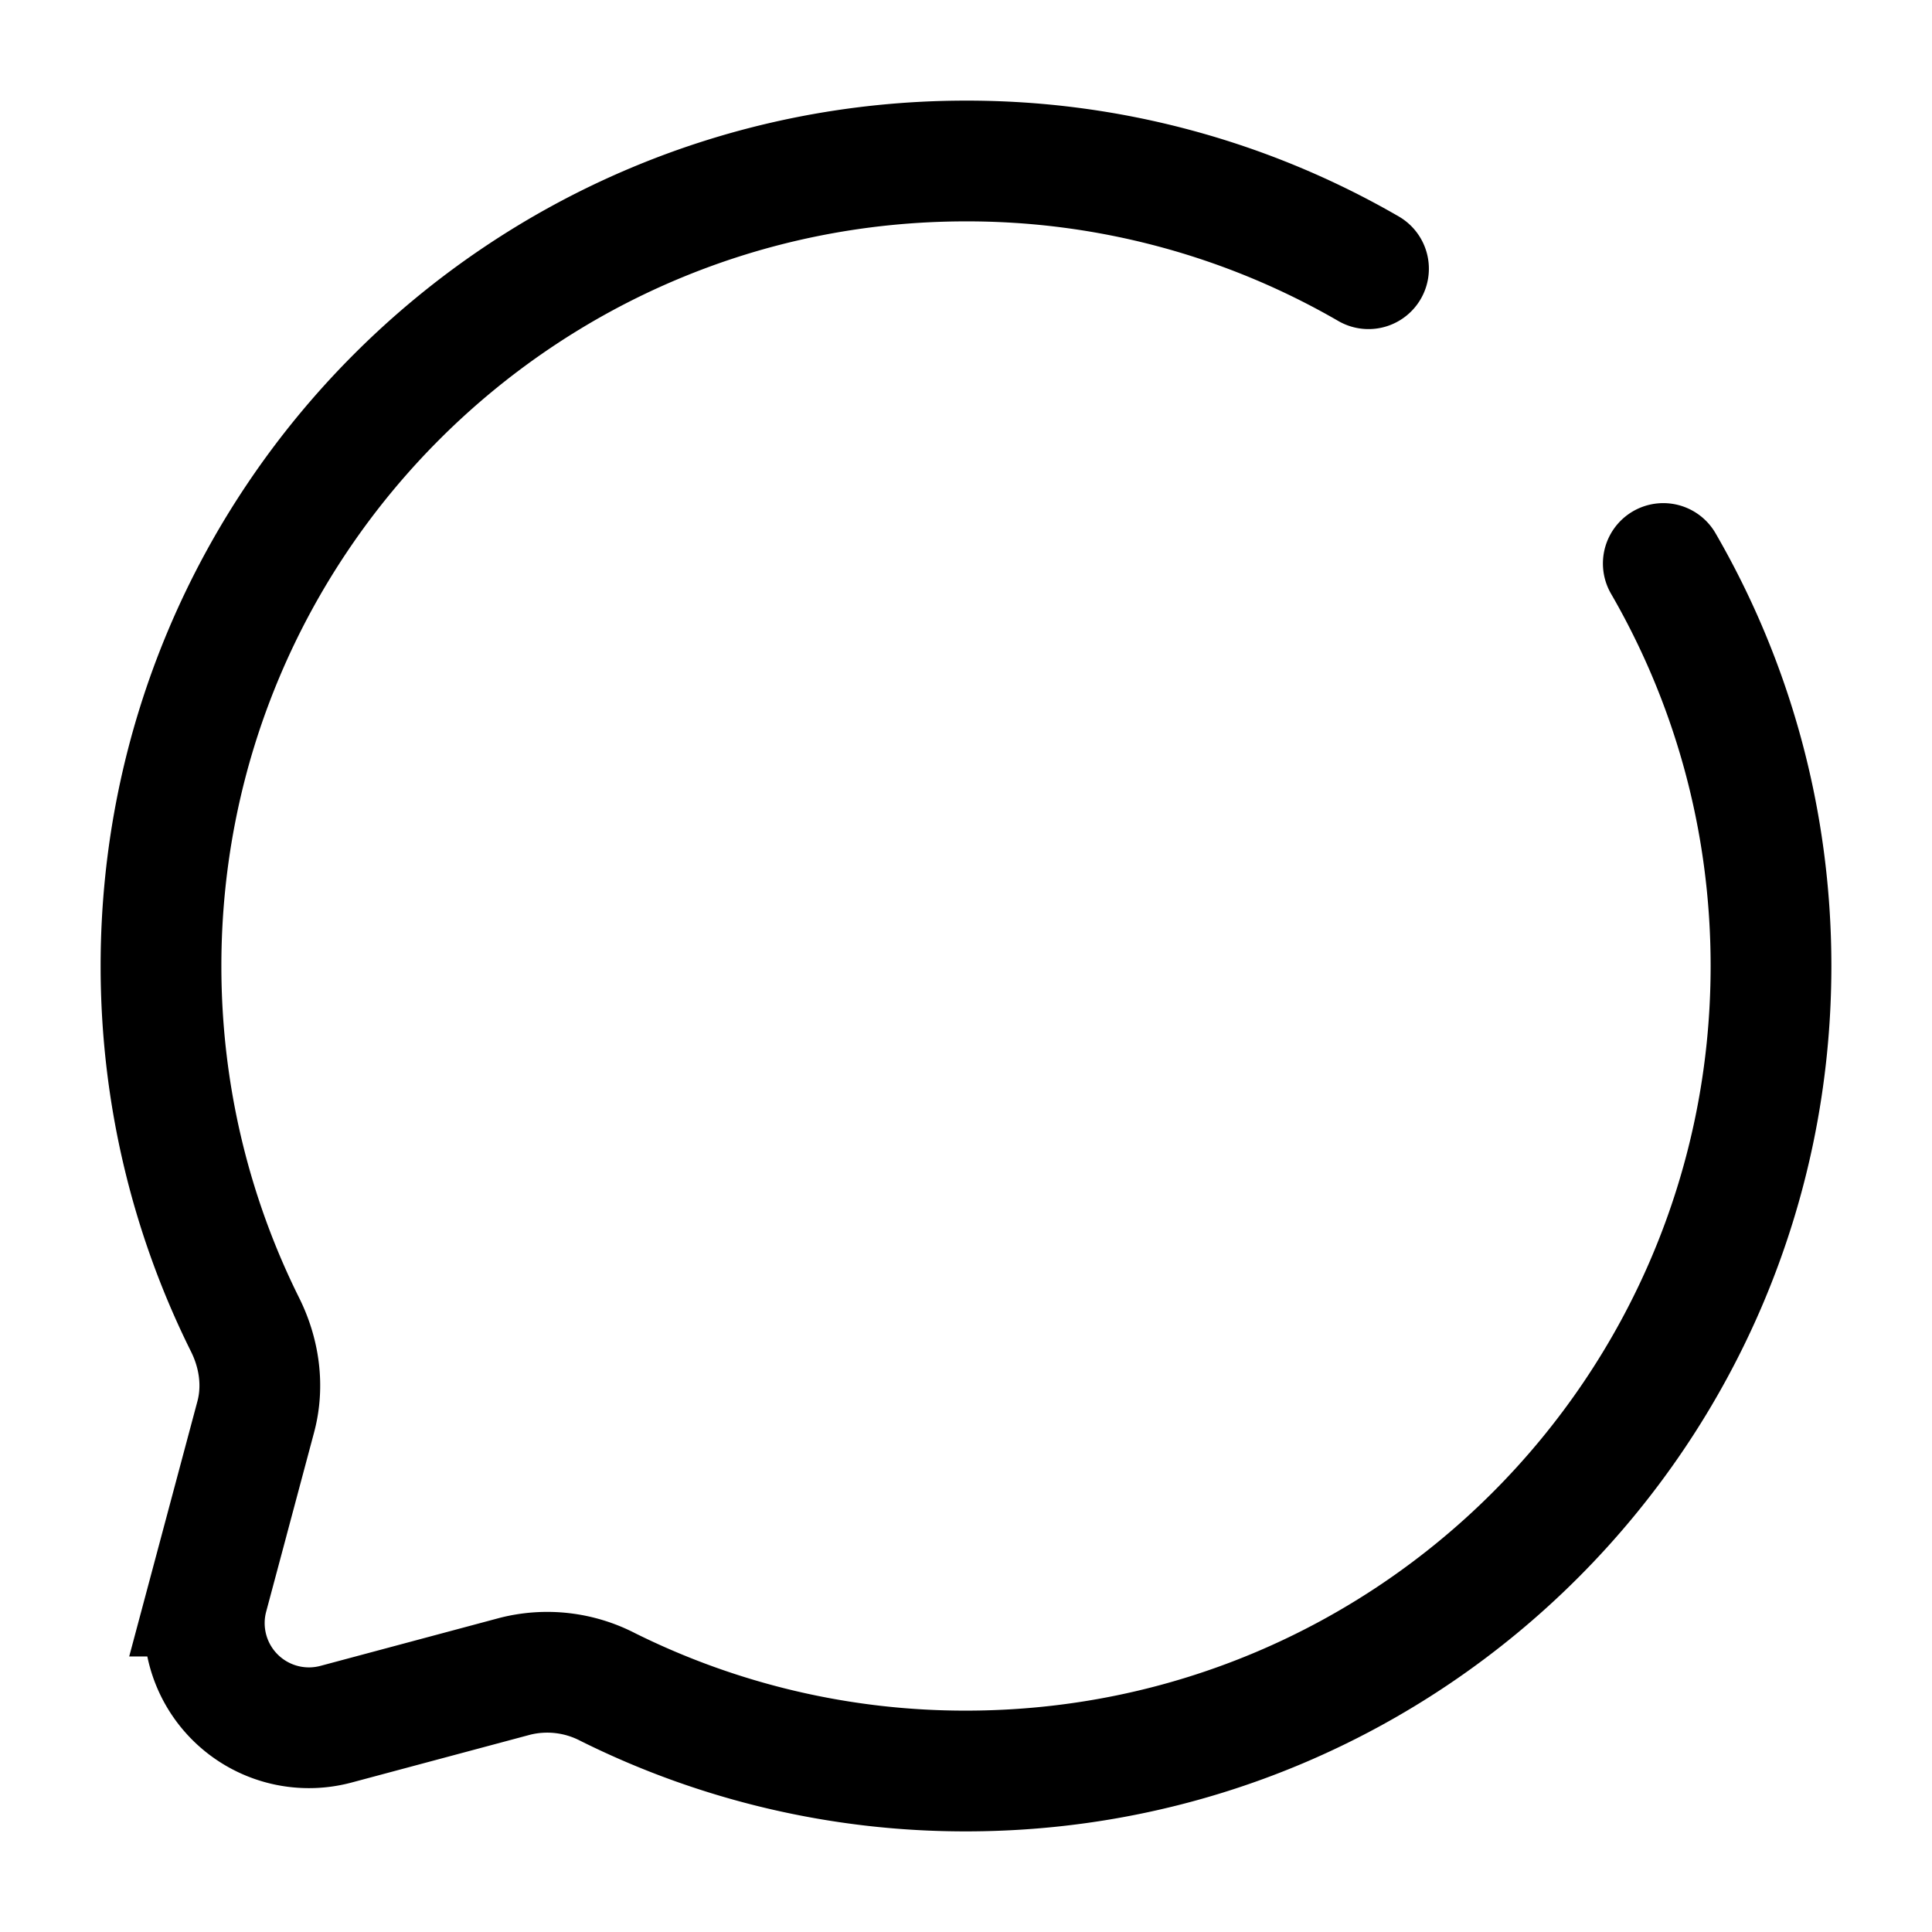 <svg viewBox="0 0 24 24"><path fill="none" stroke="currentColor" stroke-linecap="round" stroke-width="1.5" d="M17 3.338A9.954 9.954 0 0 0 12 2C6.477 2 2 6.477 2 12c0 1.6.376 3.112 1.043 4.453c.178.356.237.763.134 1.148l-.595 2.226a1.3 1.3 0 0 0 1.591 1.592l2.226-.596a1.634 1.634 0 0 1 1.149.133A9.958 9.958 0 0 0 12 22c5.523 0 10-4.477 10-10c0-1.821-.487-3.53-1.338-5"/></svg>